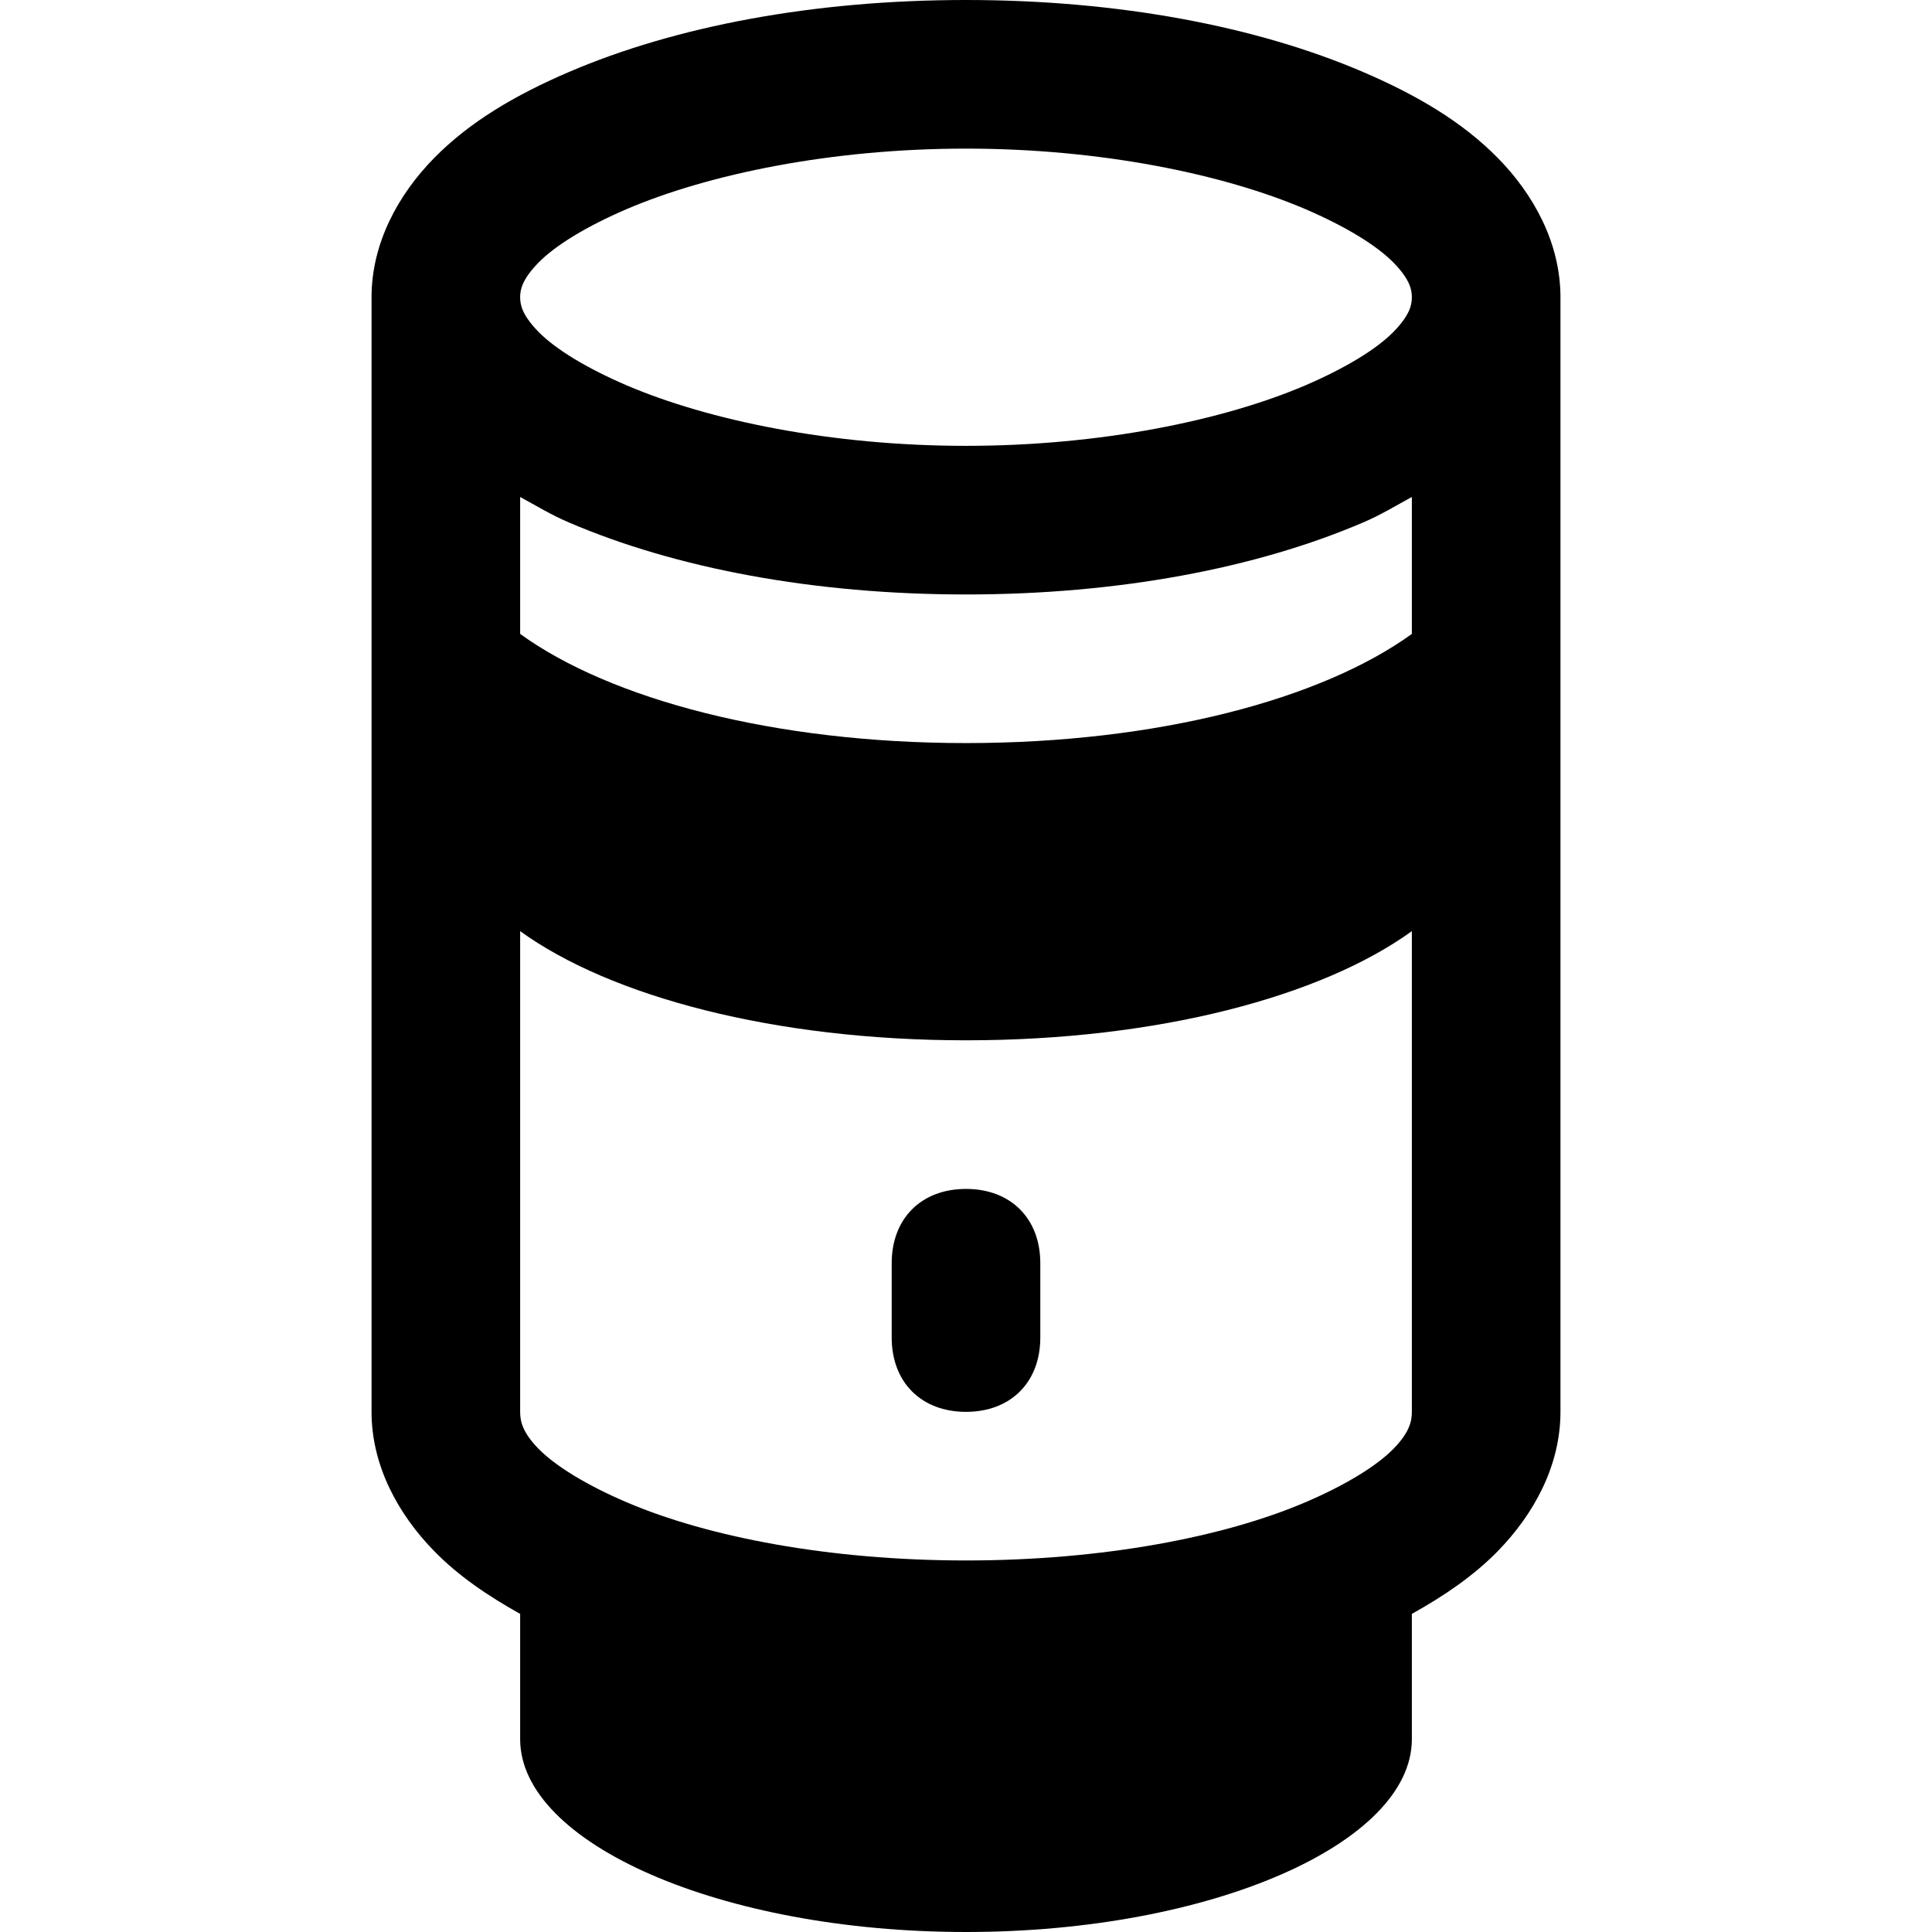 <svg xmlns="http://www.w3.org/2000/svg" viewBox="0 0 26 26"><path d="M 13 0 C 10.953 0 9.094 0.352 7.656 0.969 C 6.938 1.277 6.324 1.637 5.844 2.125 C 5.363 2.613 5 3.27 5 4 L 5 19 C 5 19.73 5.363 20.383 5.844 20.875 C 6.168 21.207 6.566 21.477 7 21.719 L 7 23.406 C 7 24.805 9.699 26 13 26 C 16.301 26 19 24.805 19 23.406 L 19 21.719 C 19.434 21.477 19.832 21.207 20.156 20.875 C 20.637 20.383 21 19.73 21 19 L 21 4 C 21 3.27 20.637 2.613 20.156 2.125 C 19.676 1.637 19.062 1.277 18.344 0.969 C 16.906 0.352 15.047 0 13 0 Z M 13 2 C 14.816 2 16.465 2.344 17.562 2.812 C 18.109 3.047 18.523 3.301 18.75 3.531 C 18.977 3.762 19 3.902 19 4 C 19 4.098 18.977 4.238 18.75 4.469 C 18.523 4.699 18.109 4.953 17.562 5.188 C 16.465 5.656 14.816 6 13 6 C 11.184 6 9.535 5.656 8.438 5.188 C 7.891 4.953 7.477 4.699 7.25 4.469 C 7.023 4.238 7 4.098 7 4 C 7 3.902 7.023 3.762 7.25 3.531 C 7.477 3.301 7.891 3.047 8.438 2.812 C 9.535 2.344 11.184 2 13 2 Z M 7 6.688 C 7.215 6.805 7.418 6.93 7.656 7.031 C 9.094 7.648 10.953 8 13 8 C 15.047 8 16.906 7.648 18.344 7.031 C 18.582 6.93 18.785 6.805 19 6.688 L 19 8.531 C 17.785 9.41 15.582 10 13 10 C 10.418 10 8.215 9.41 7 8.531 Z M 7 12.531 C 8.215 13.41 10.418 14 13 14 C 15.582 14 17.785 13.41 19 12.531 L 19 19 C 19 19.121 18.973 19.273 18.75 19.5 C 18.527 19.727 18.105 19.988 17.562 20.219 C 16.473 20.684 14.84 21 13 21 C 11.16 21 9.527 20.684 8.438 20.219 C 7.895 19.988 7.473 19.727 7.25 19.5 C 7.027 19.273 7 19.121 7 19 Z M 13 16 C 12.398 16 12 16.398 12 17 L 12 18 C 12 18.602 12.398 19 13 19 C 13.602 19 14 18.602 14 18 L 14 17 C 14 16.398 13.602 16 13 16 Z"/></svg>